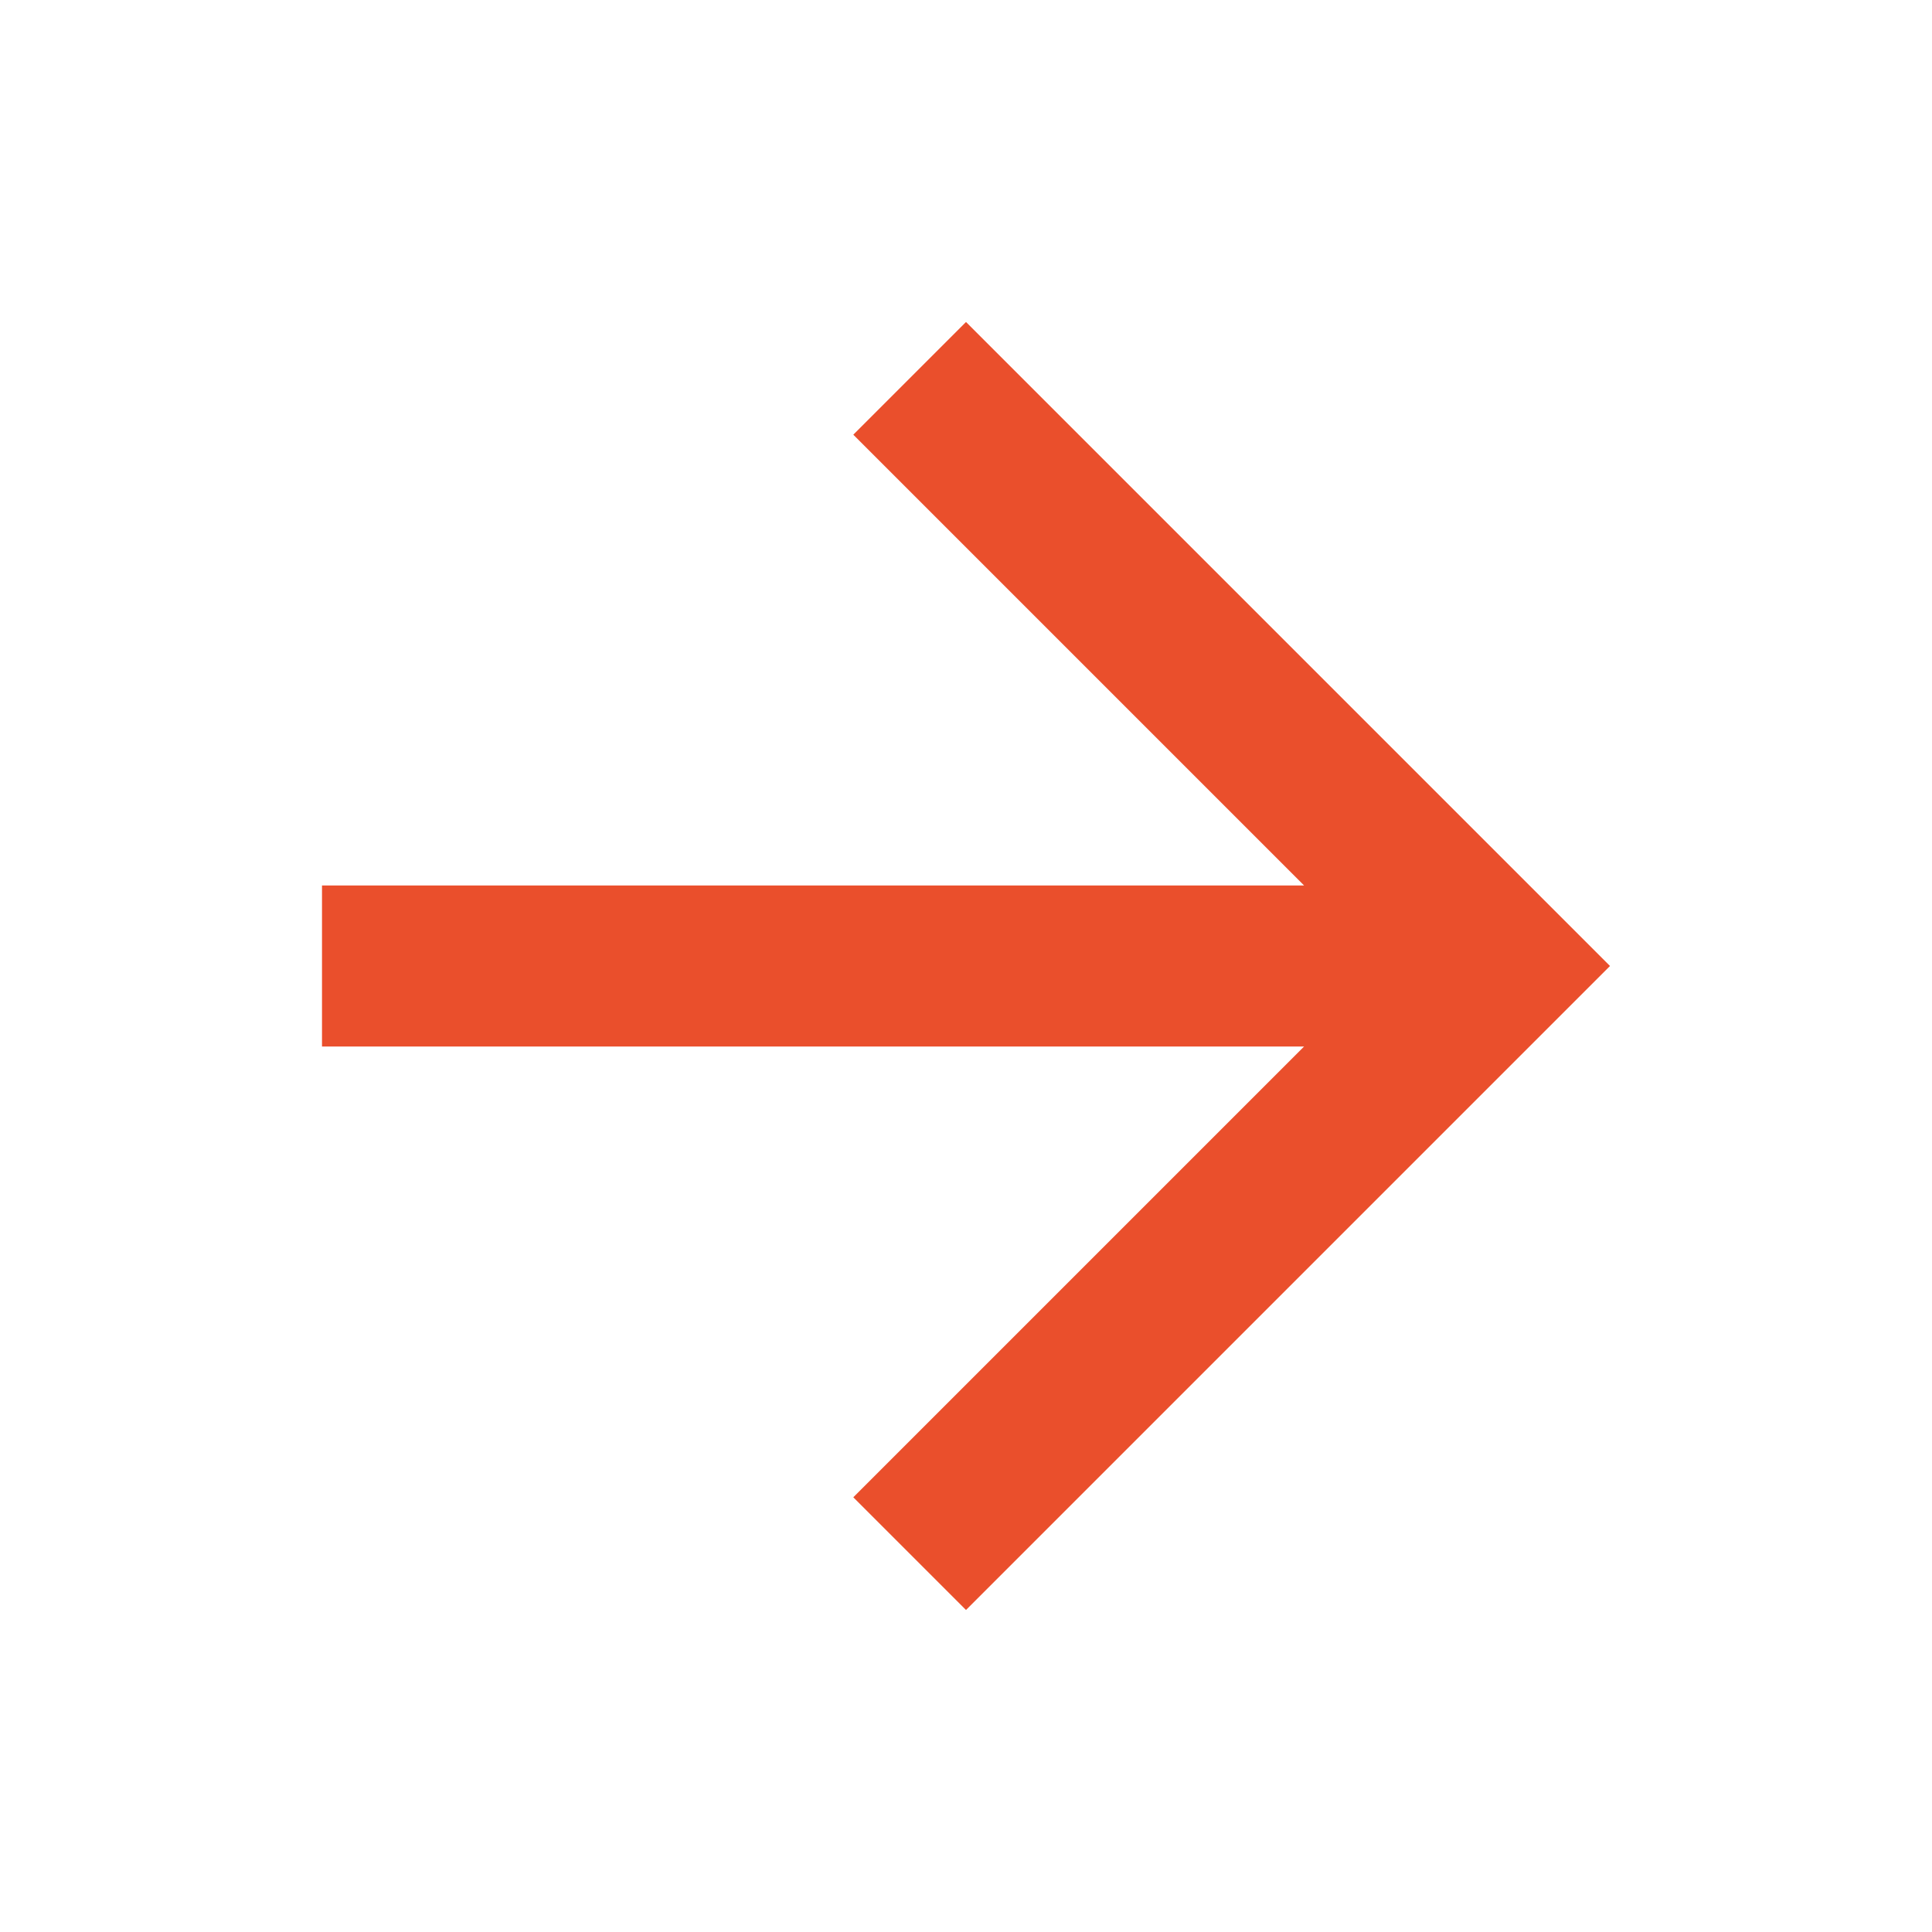 <?xml version="1.0" encoding="UTF-8"?>
<svg width="24px" height="24px" viewBox="0 0 24 24" version="1.1" xmlns="http://www.w3.org/2000/svg" xmlns:xlink="http://www.w3.org/1999/xlink">
    <!-- Generator: Sketch 48.2 (47327) - http://www.bohemiancoding.com/sketch -->
    <title>flecha</title>
    <desc>Created with Sketch.</desc>
    <defs></defs>
    <g id="Symbols" stroke="none" stroke-width="1" fill="none" fill-rule="evenodd">
        <g id="flecha" fill="#EA4F2C">
            <polygon id="Shape" points="12 4 10.6 5.4 16.2 11 4 11 4 13 16.2 13 10.6 18.6 12 20 20 12"></polygon>
        </g>
    </g>
</svg>